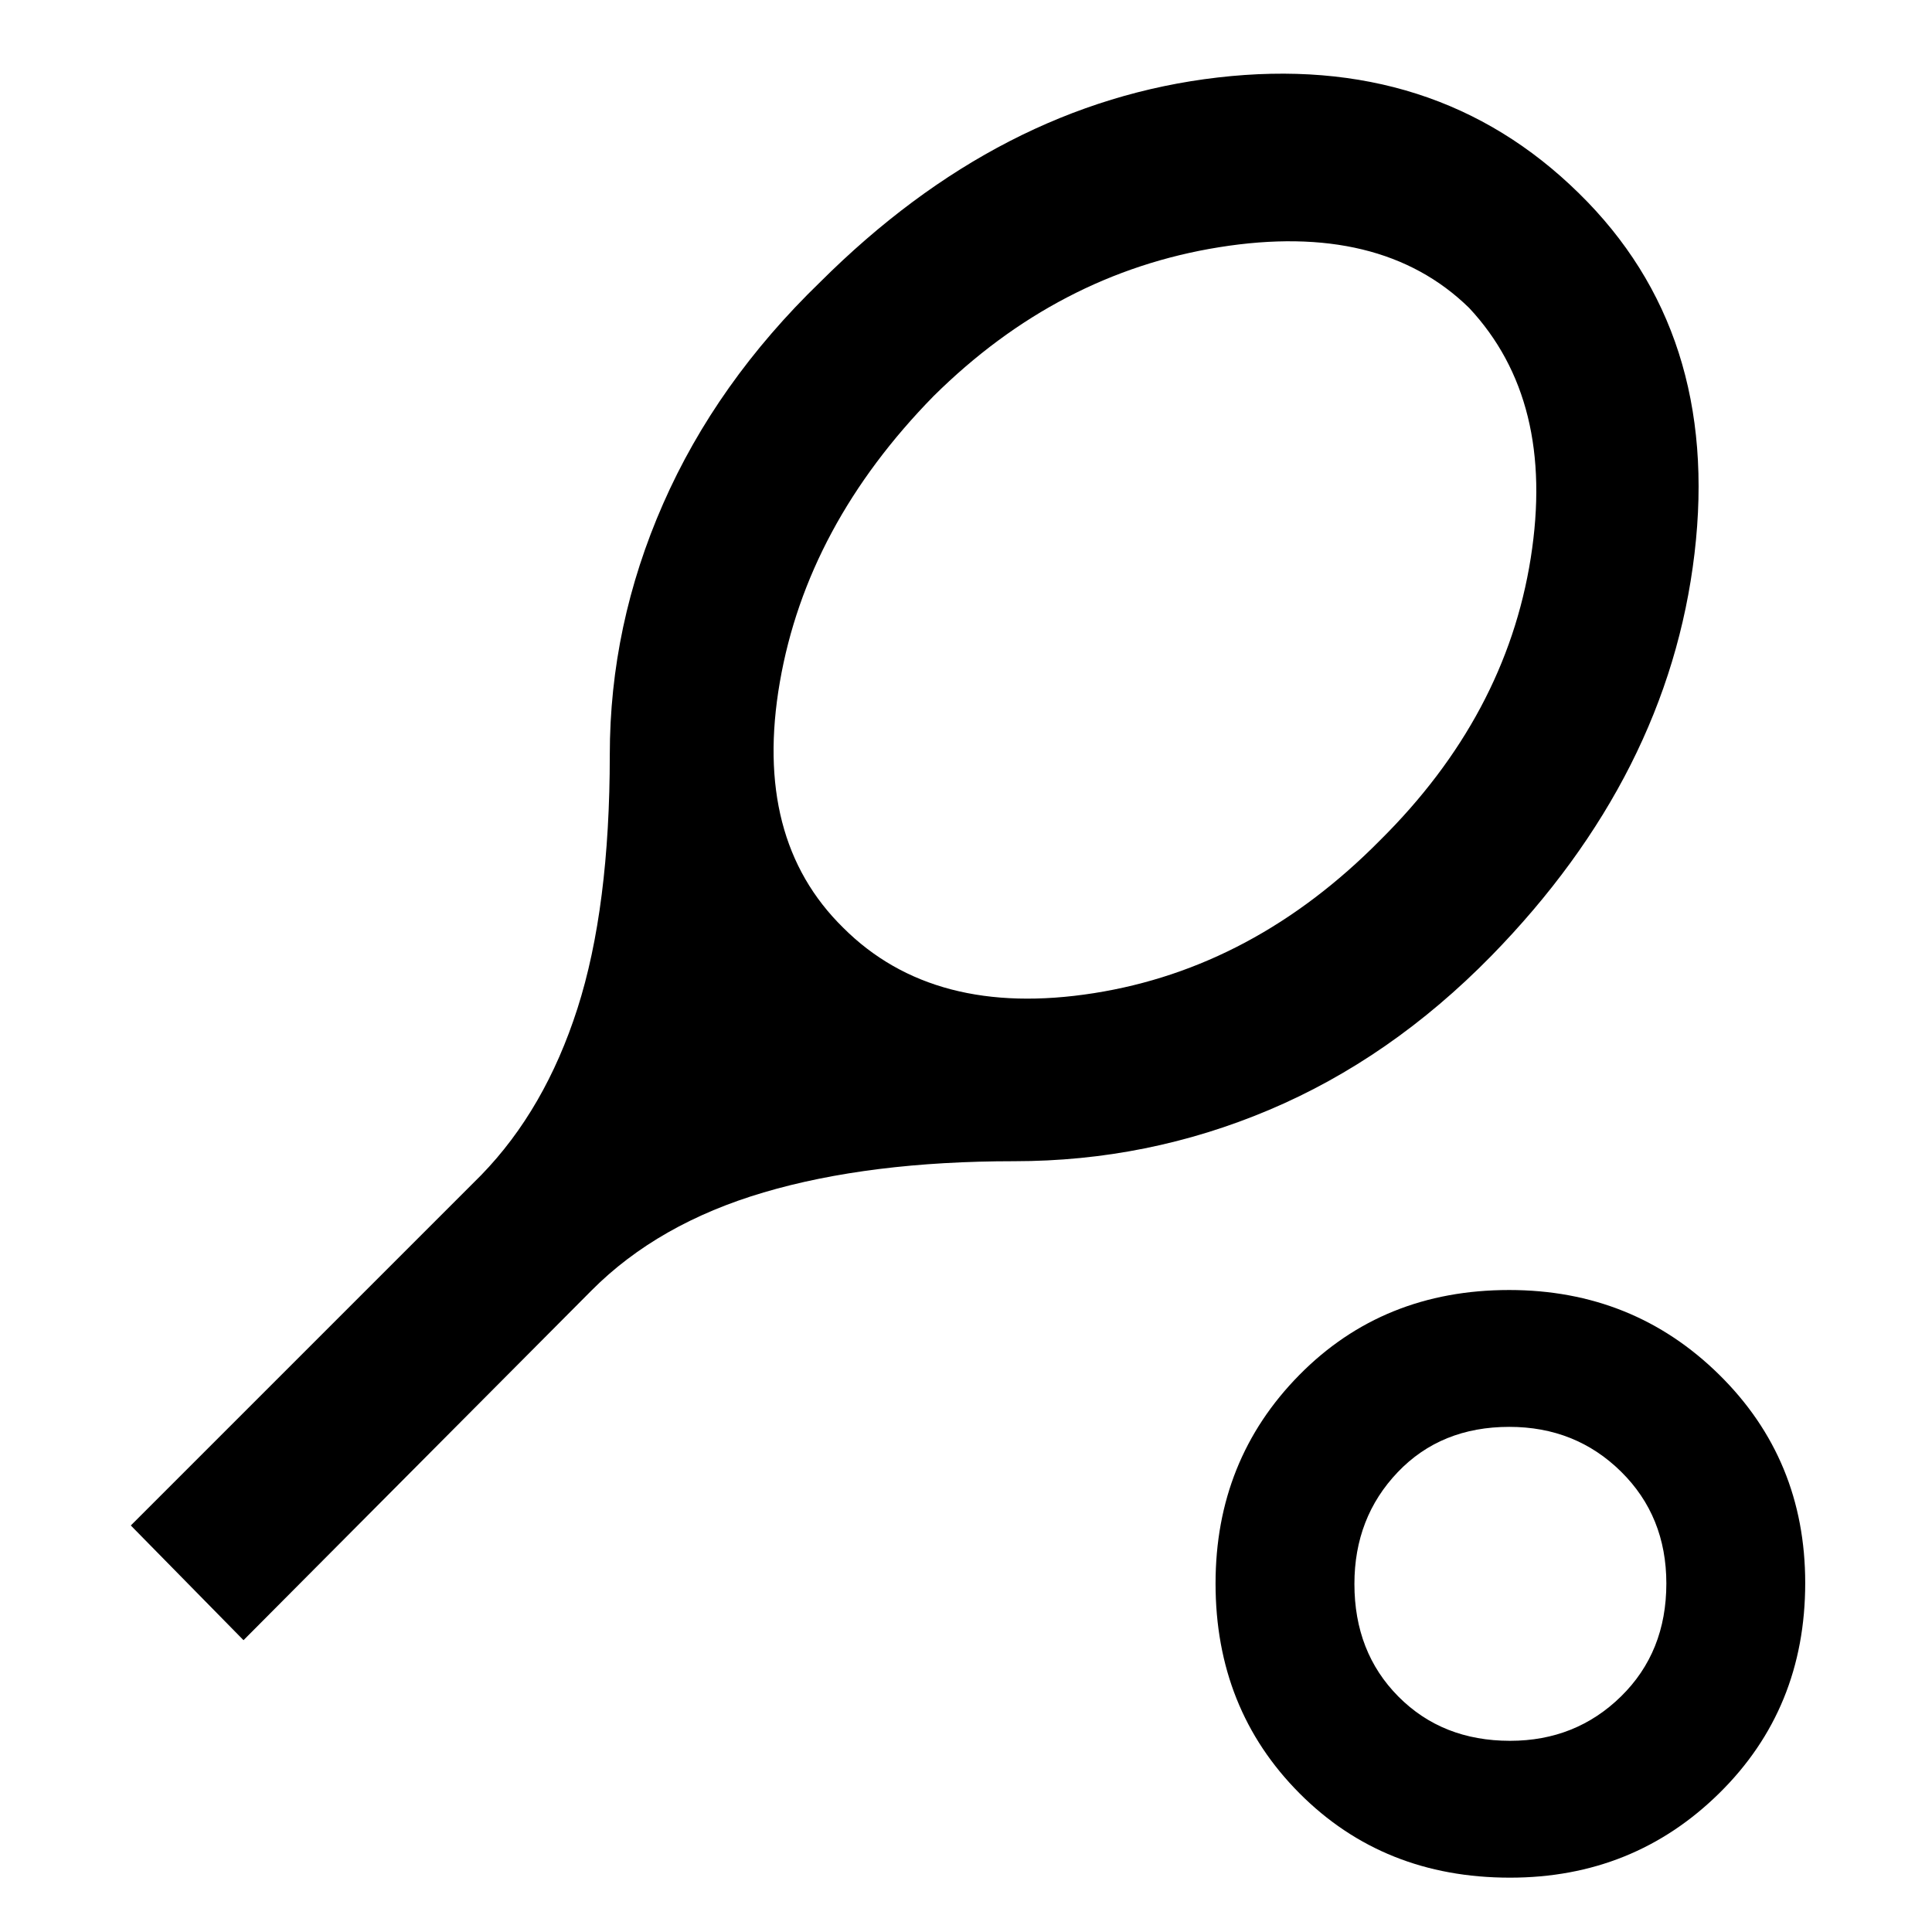 <svg xmlns="http://www.w3.org/2000/svg" height="48" viewBox="0 -960 960 960" width="48"><path d="m121-145-56-57 174.09-174.09q31.76-32.66 47.84-82.79Q303-509 303-585q0-64.34 26.5-124.67t78.08-110.22Q497-909 605.12-921.5 713.24-934 784.5-864.01 855-795 842-685q-13 110-101 200-50 51-110.35 76.5Q570.29-383 504-383q-72 0-124.5 15.5T294-318.84L121-145Zm298-354q45 45 124.5 32.5t142.21-75.93q62.51-61.93 74.9-140.25Q773-761 730-807q-44-43-124.18-30.16t-141.89 73.95Q401-699 387.5-621.07 374-543.14 419-499ZM750.3-27q-62.84 0-104.57-41.9Q604-110.8 604-173.18q0-61.37 41.61-103.59Q687.22-319 749.88-319q61.67 0 104.4 42.1Q897-234.8 897-173.42q0 62.37-42.64 104.39Q811.72-27 750.3-27Zm.04-68q32.66 0 55.16-22.08t22.5-56.09q0-33.42-22.54-55.62Q782.91-251 749.96-251q-33.96 0-55.46 22.54-21.5 22.55-21.5 55.5Q673-139 694.84-117q21.83 22 55.5 22Zm-.34-78Z"/></svg>
